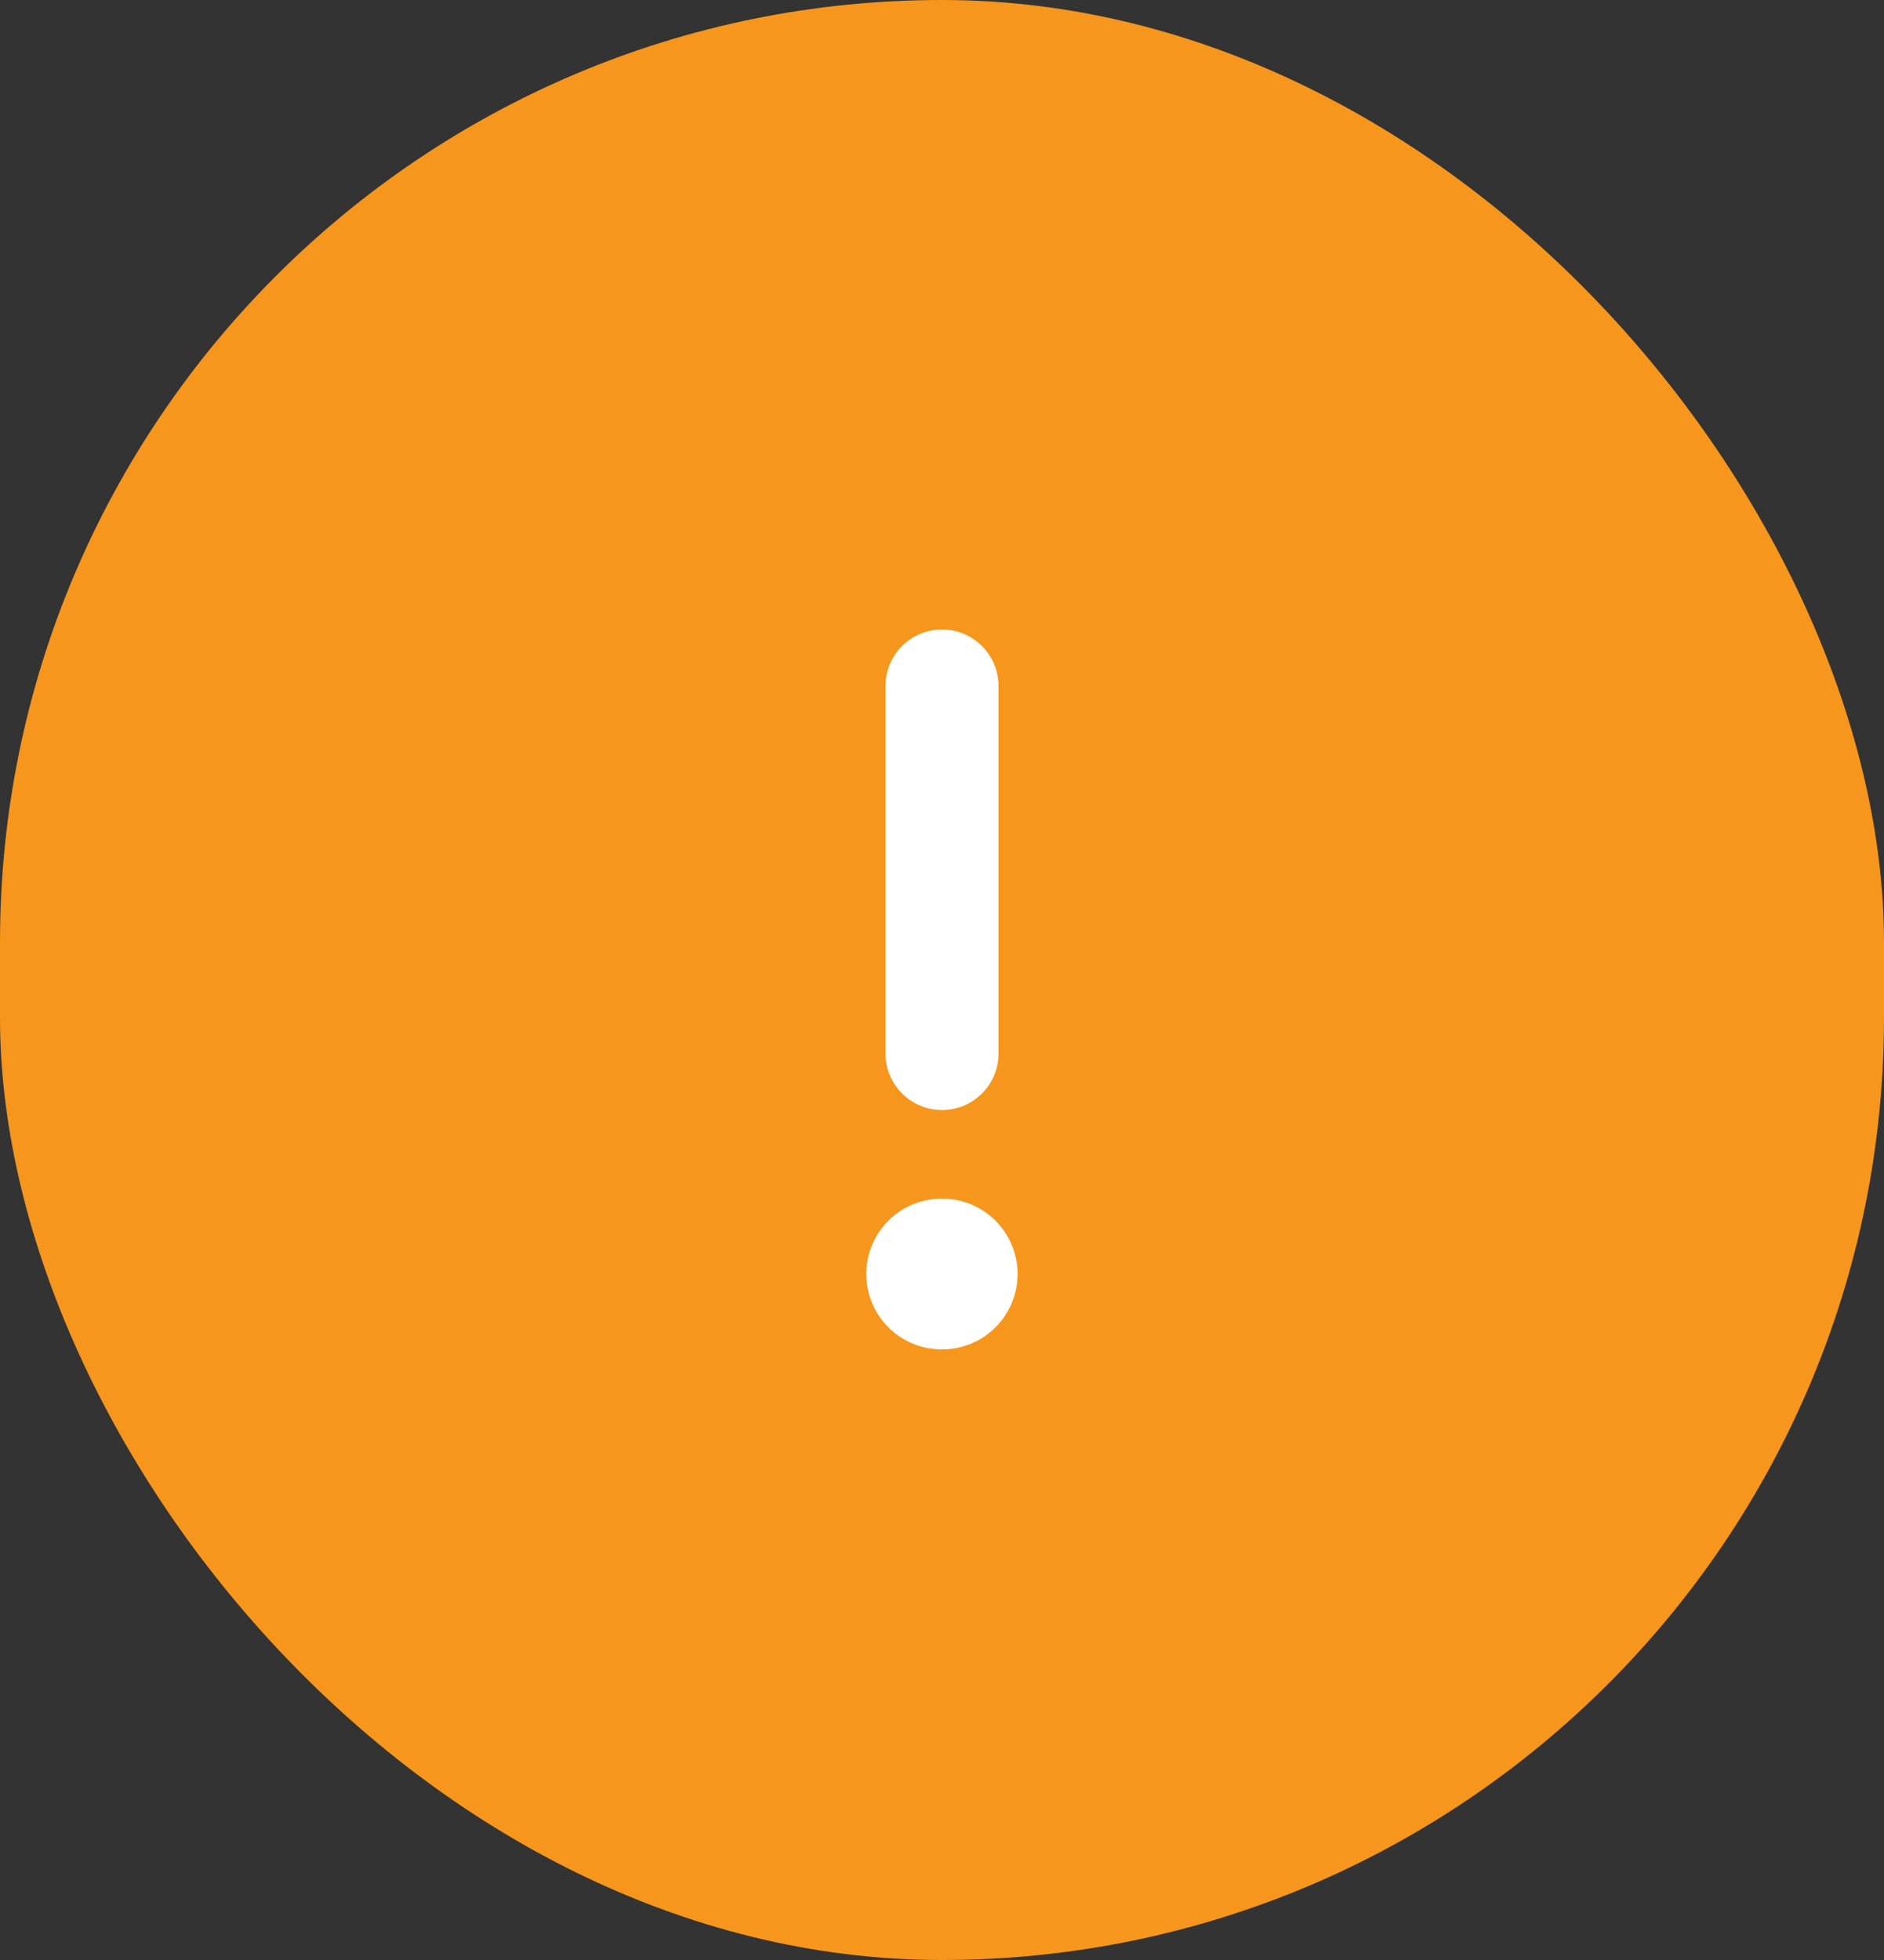 <svg width="25" height="26" viewBox="0 0 25 26" fill="none" xmlns="http://www.w3.org/2000/svg"><rect x="0" y="0" width="25" height="26" fill="#333333" stroke="none"/><rect width="25" height="26" rx="12.5" fill="#F7961C"/><path d="M12.5 9.1v4.875" stroke="#fff" stroke-width="1.5" stroke-linecap="round" stroke-linejoin="round"/><path d="M12.495 16.9h.008" stroke="#fff" stroke-width="2" stroke-linecap="round" stroke-linejoin="round"/></svg>